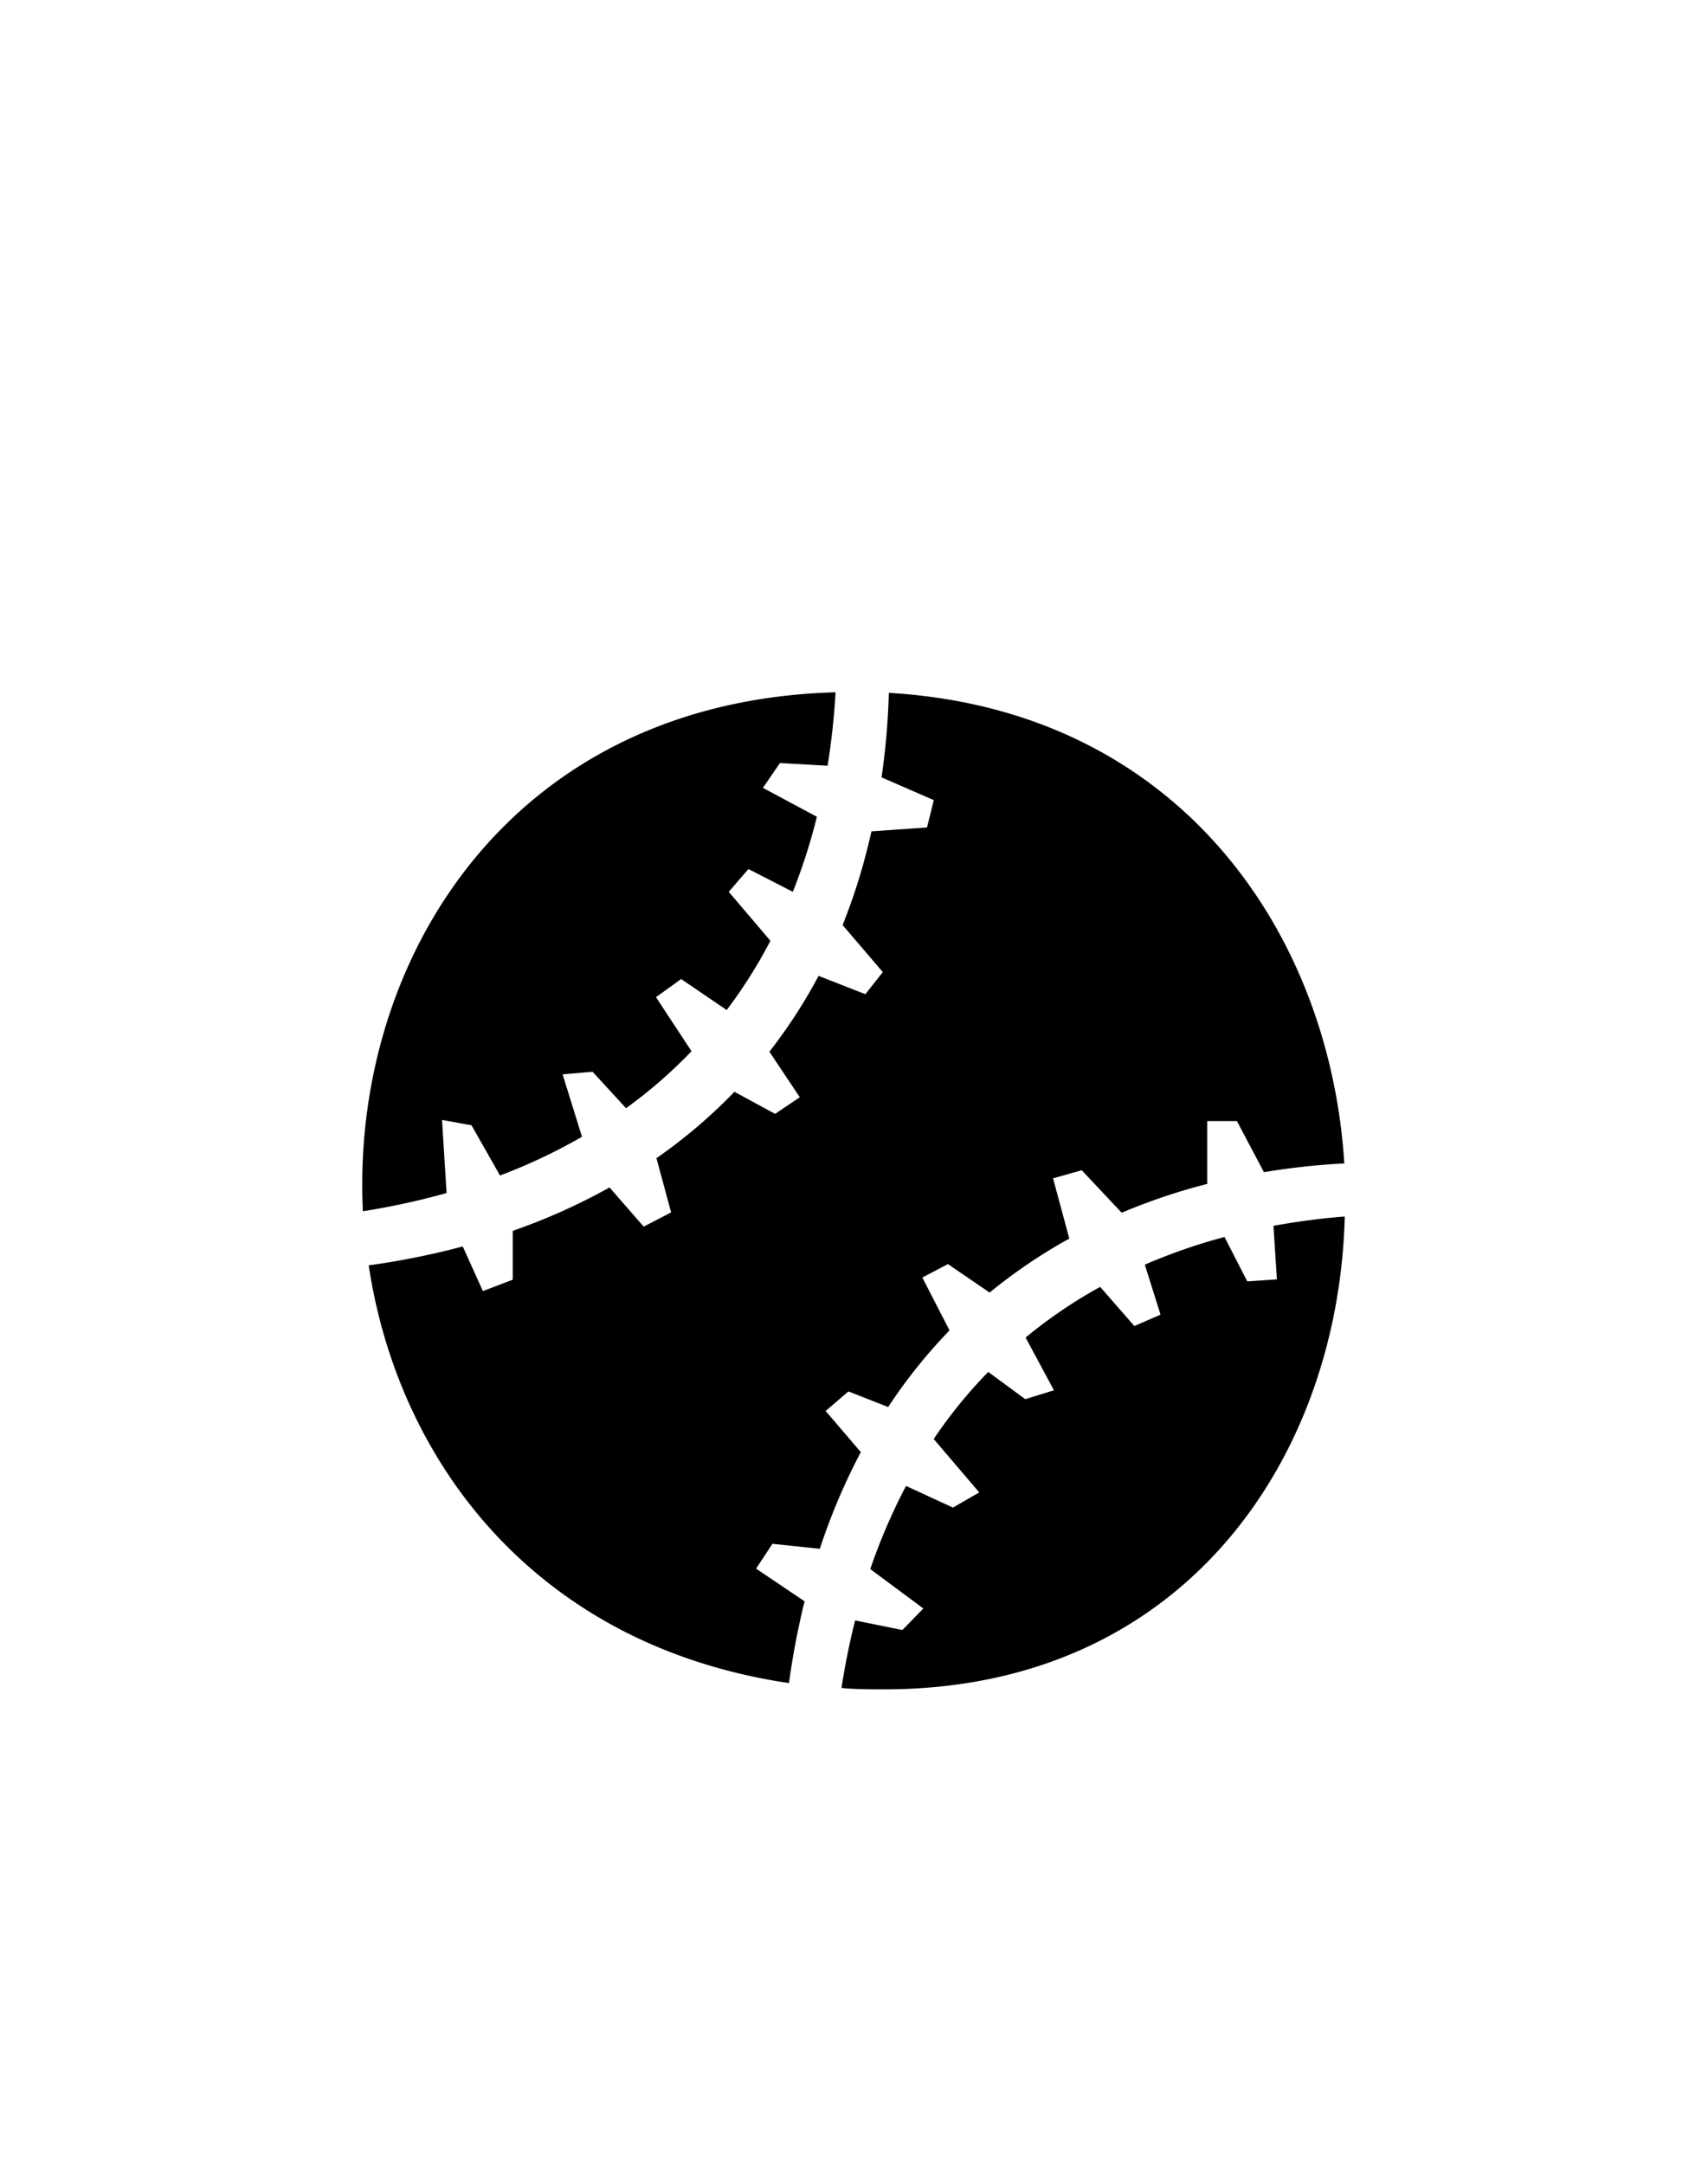 <svg id="Слой_1" data-name="Слой 1" xmlns="http://www.w3.org/2000/svg" viewBox="0 0 150 190"><defs><style>.cls-1{fill-rule:evenodd;}</style></defs><title>Монтажная область 7</title><path class="cls-1" d="M77.66,148.34c-1.28,0-2.54,0-3.76-.12q.48-3.09,1.2-5.93l4.15.84,1.84-1.89-4.66-3.46a51.07,51.07,0,0,1,3.14-7.3l4.12,1.9L86,131.05,82,126.36a41.55,41.55,0,0,1,4.79-5.89l3.25,2.39,2.52-.78-2.49-4.63A42.45,42.45,0,0,1,96.62,113l3,3.44,2.3-1-1.38-4.39a49.61,49.61,0,0,1,7-2.43l2,3.9,2.6-.18-.3-4.7a61.92,61.92,0,0,1,6.26-.82C117.57,128,104,148.34,77.66,148.34ZM111,102.93l-2.37-4.49-2.61,0,0,5.52a52.57,52.57,0,0,0-7.51,2.53L95,102.76l-2.52.71,1.43,5.29a46.55,46.55,0,0,0-7,4.74L83.25,111,81,112.18l2.39,4.64A46.35,46.35,0,0,0,78,123.55l-3.49-1.37-2,1.72,3.09,3.61A54.1,54.1,0,0,0,72,136l-4.16-.44-1.44,2.18,4.26,2.87a68.13,68.13,0,0,0-1.37,7.18C47.19,144.52,35,128.52,32.38,111.11a68.17,68.17,0,0,0,8.26-1.66l1.77,3.92,2.62-1v-4.29a53.46,53.46,0,0,0,8.5-3.81l3,3.44,2.41-1.25-1.29-4.76a46,46,0,0,0,6.85-5.83l3.57,1.94,2.17-1.46-2.67-4a45.72,45.72,0,0,0,4.32-6.66L76,87.3l1.53-1.94L74,81.23A52.8,52.8,0,0,0,76.53,73l4.88-.34.6-2.4-4.59-2a64,64,0,0,0,.64-7.42c25.46,1.49,38.73,21.06,40,41.32A61.93,61.93,0,0,0,111,102.93ZM68.5,67,67,69.18l4.74,2.54a51.08,51.08,0,0,1-2.11,6.59l-3.9-2-1.73,2,3.66,4.3a42.88,42.88,0,0,1-3.84,6.08l-4-2.72-2.21,1.59,3.12,4.75a42.25,42.25,0,0,1-5.75,5l-2.94-3.2-2.63.23,1.7,5.48a48.81,48.81,0,0,1-7.2,3.4l-2.5-4.41-2.59-.47.4,6.42a64.63,64.63,0,0,1-7.35,1.6C30.8,84.3,44.81,61.58,73.38,60.79a62.65,62.65,0,0,1-.7,6.45Z"/></svg>